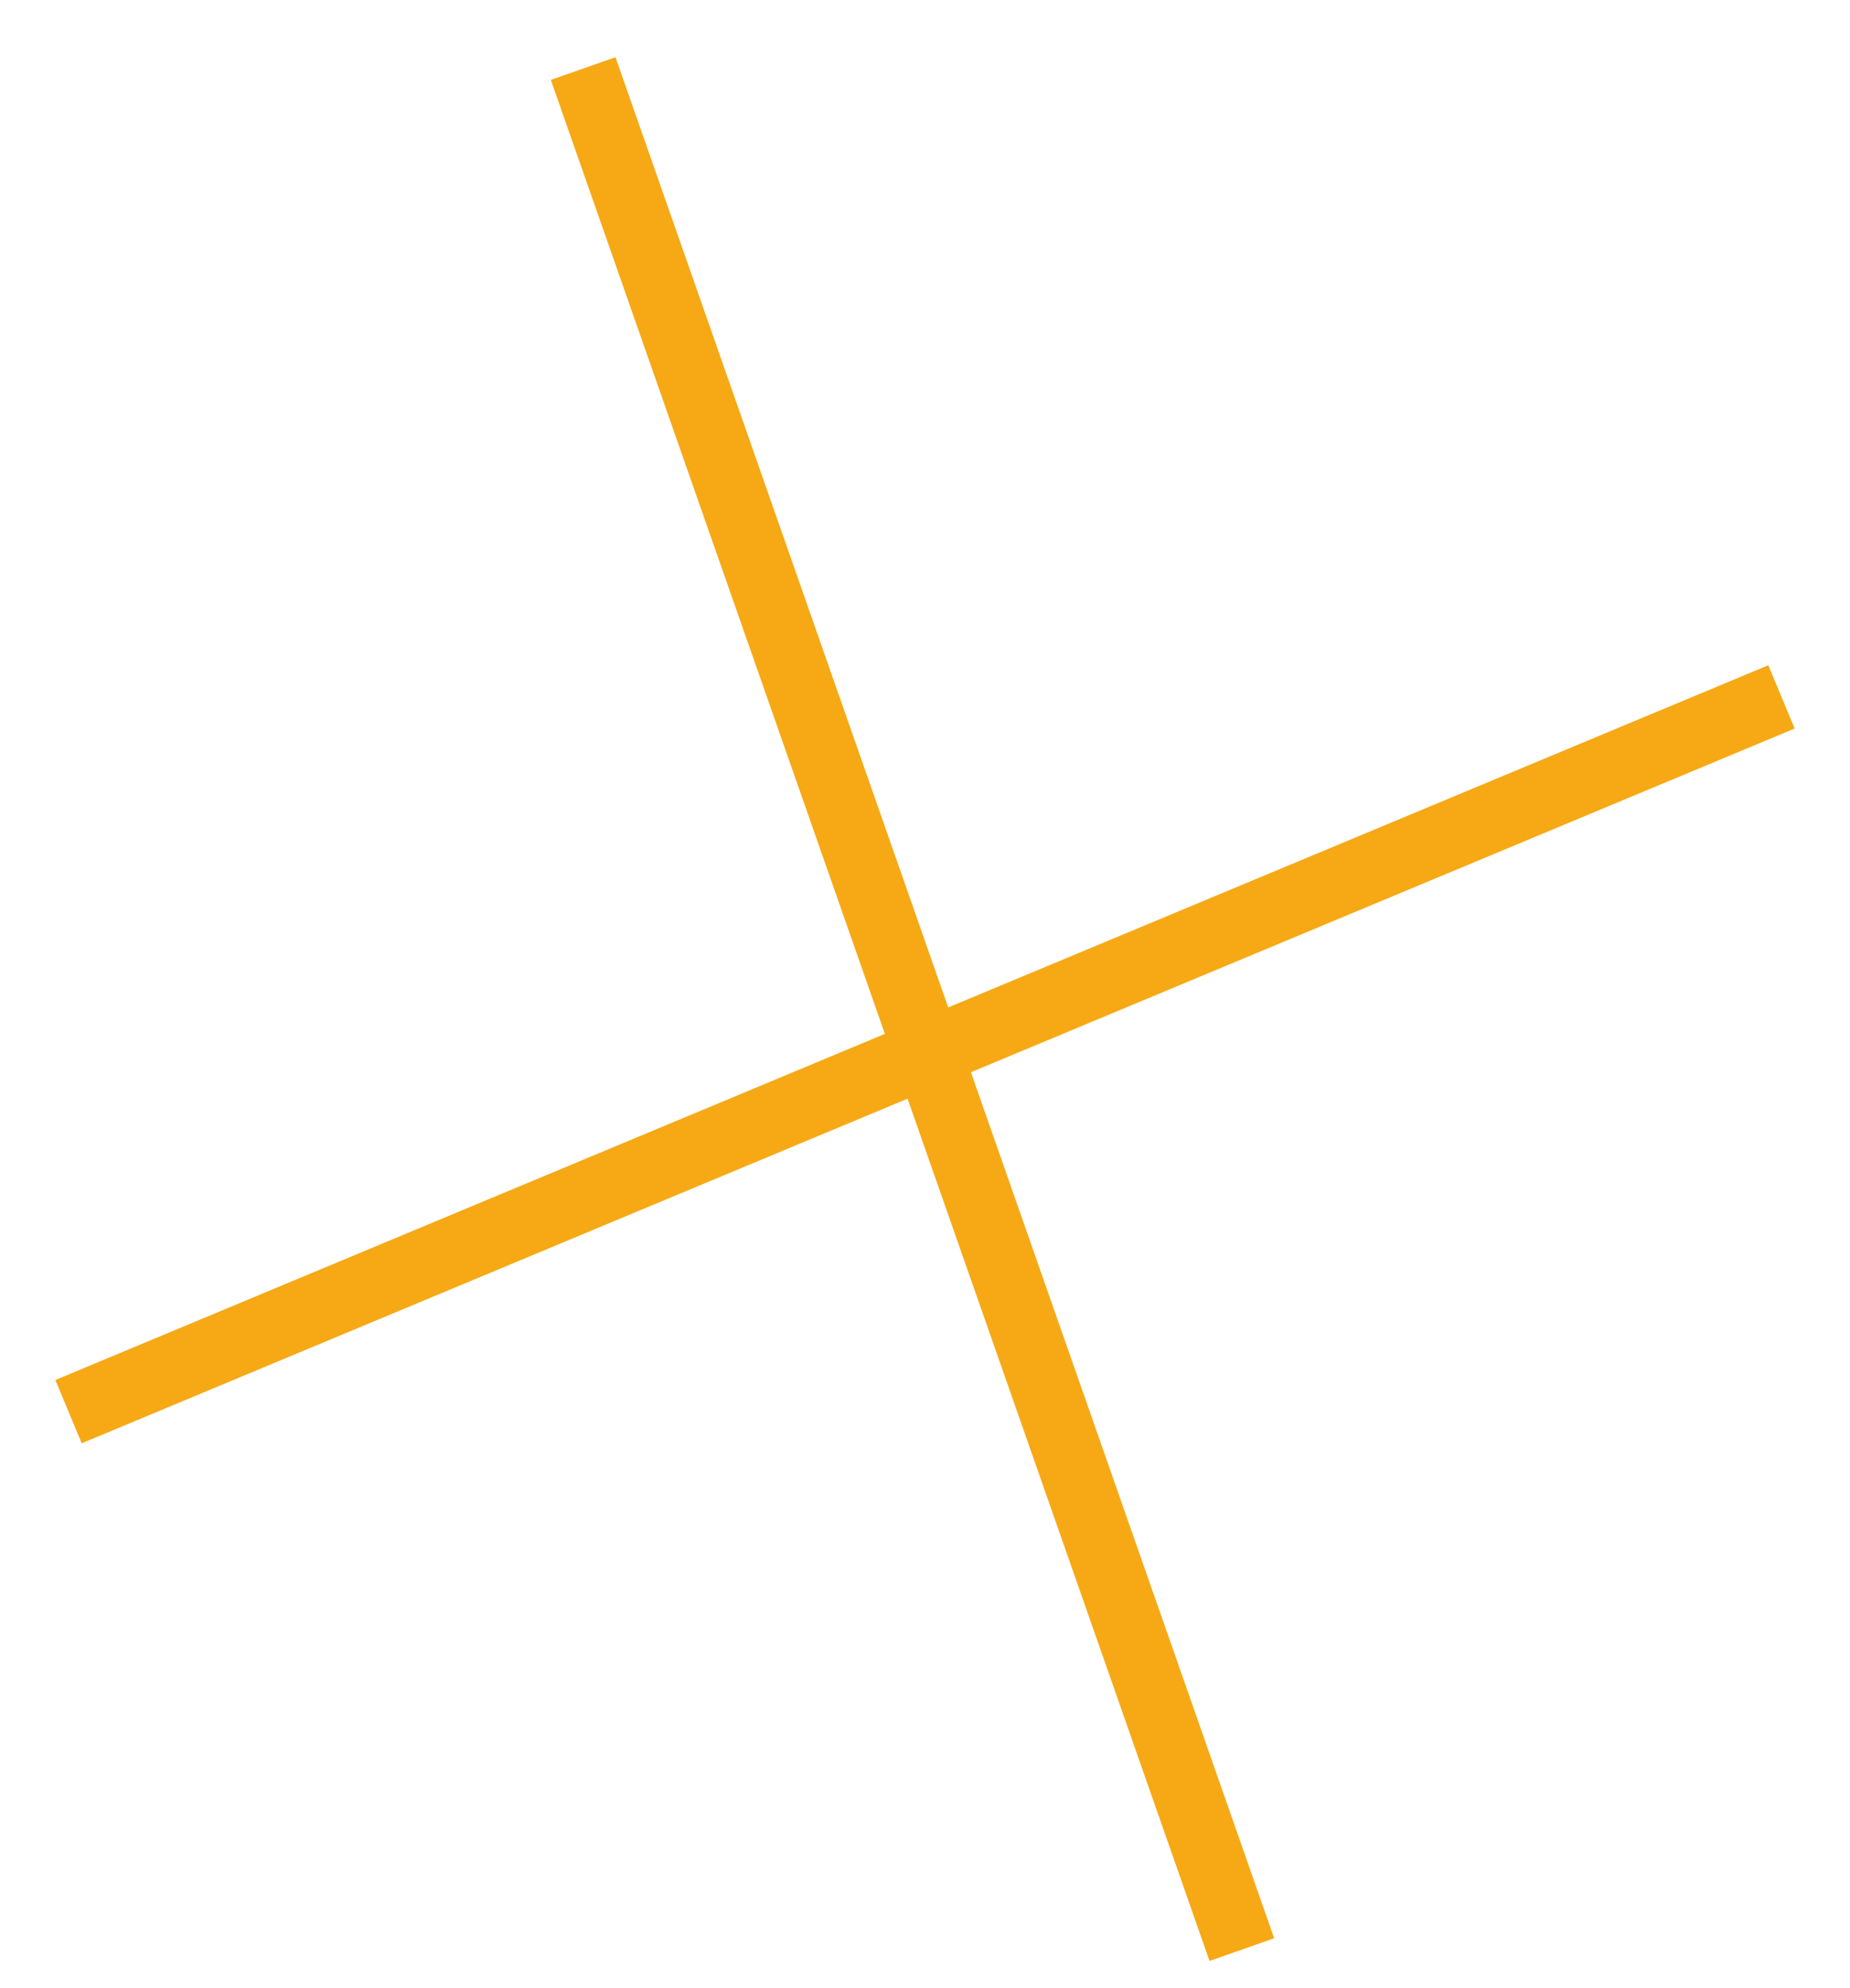 <svg width="27" height="29" viewBox="0 0 27 29" fill="none" xmlns="http://www.w3.org/2000/svg">
<path d="M8.511 1L18.124 28.438" stroke="#F6A915" stroke-miterlimit="10"/>
<path d="M1 20.591L26 10.165" stroke="#F6A915" stroke-miterlimit="10"/>
</svg>

